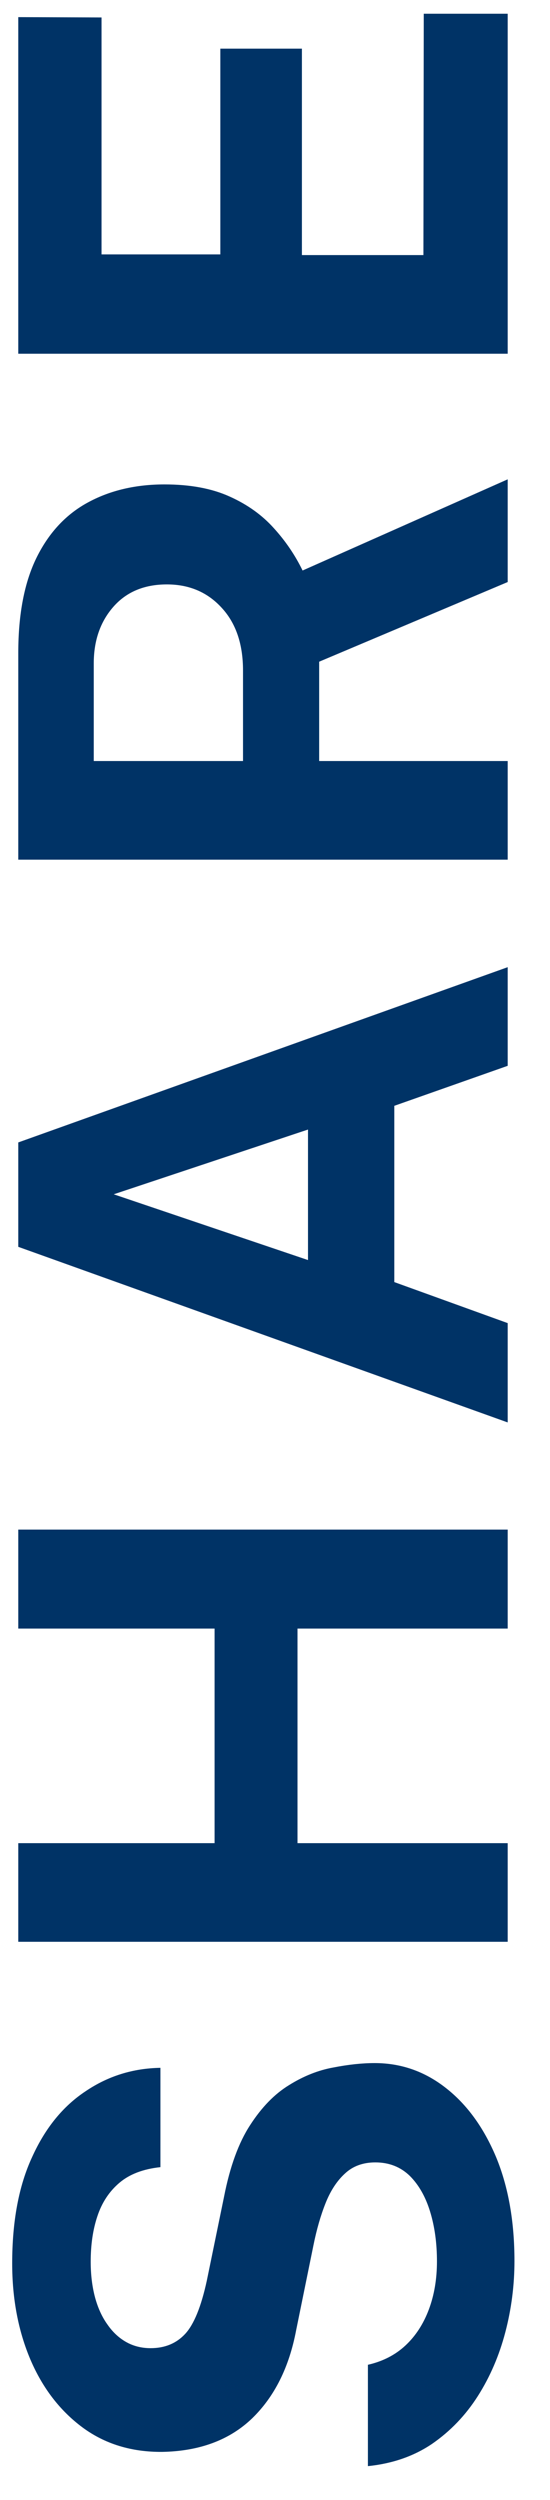 <svg width="13" height="59" viewBox="0 0 13 59" fill="none" xmlns="http://www.w3.org/2000/svg">
<path d="M12.16 53.36C12.16 53.931 12.088 54.491 11.944 55.04C11.8 55.589 11.584 56.091 11.296 56.544C11.008 56.997 10.648 57.373 10.216 57.672C9.784 57.965 9.277 58.141 8.696 58.2L8.696 55.808C9.048 55.728 9.344 55.576 9.584 55.352C9.824 55.128 10.008 54.845 10.136 54.504C10.264 54.163 10.328 53.784 10.328 53.368C10.328 52.941 10.275 52.552 10.168 52.2C10.061 51.848 9.901 51.565 9.688 51.352C9.469 51.139 9.197 51.032 8.872 51.032C8.579 51.032 8.339 51.12 8.152 51.296C7.965 51.467 7.813 51.699 7.696 51.992C7.579 52.285 7.483 52.619 7.408 52.992L7 54.992C6.835 55.867 6.488 56.56 5.96 57.072C5.427 57.584 4.717 57.848 3.832 57.864C3.107 57.869 2.48 57.677 1.952 57.288C1.419 56.893 1.008 56.36 0.72 55.688C0.432 55.011 0.288 54.253 0.288 53.416C0.288 52.419 0.445 51.581 0.76 50.904C1.069 50.221 1.491 49.704 2.024 49.352C2.552 48.995 3.141 48.811 3.792 48.8L3.792 51.144C3.387 51.187 3.064 51.309 2.824 51.512C2.584 51.715 2.411 51.976 2.304 52.296C2.197 52.611 2.144 52.971 2.144 53.376C2.144 53.685 2.179 53.968 2.248 54.224C2.317 54.475 2.416 54.688 2.544 54.864C2.667 55.04 2.813 55.176 2.984 55.272C3.155 55.368 3.347 55.416 3.56 55.416C3.896 55.416 4.168 55.304 4.376 55.08C4.584 54.856 4.755 54.437 4.888 53.824L5.296 51.84C5.435 51.131 5.64 50.568 5.912 50.152C6.184 49.731 6.491 49.416 6.832 49.208C7.173 48.995 7.523 48.856 7.88 48.792C8.232 48.723 8.557 48.688 8.856 48.688C9.48 48.688 10.043 48.885 10.544 49.28C11.04 49.669 11.435 50.213 11.728 50.912C12.016 51.611 12.16 52.427 12.16 53.36ZM7.032 38.434L7.032 43.498L12 43.498L12 45.826L0.432 45.826L0.432 43.498L5.072 43.498L5.072 38.434L0.432 38.434L0.432 36.098L12 36.098L12 38.434L7.032 38.434ZM12 33.569L0.432 29.425L0.432 26.961L12 22.825L12 25.153L9.32 26.097L9.32 30.257L12 31.225L12 33.569ZM7.28 29.737L7.28 26.657L2.688 28.185L7.28 29.737ZM12 11.312L12 13.736L7.544 15.616L7.544 17.96L12 17.96L12 20.288L0.432 20.288L0.432 15.408C0.432 14.486 0.579 13.731 0.872 13.144C1.165 12.558 1.573 12.126 2.096 11.848C2.613 11.571 3.211 11.432 3.888 11.432C4.496 11.432 5.011 11.528 5.432 11.72C5.848 11.907 6.195 12.155 6.472 12.464C6.749 12.768 6.976 13.102 7.152 13.464L12 11.312ZM5.744 15.824C5.744 15.2 5.576 14.707 5.24 14.344C4.904 13.976 4.472 13.792 3.944 13.792C3.411 13.792 2.989 13.968 2.68 14.32C2.371 14.672 2.216 15.118 2.216 15.656L2.216 17.96L5.744 17.96L5.744 15.824ZM12 8.348L0.432 8.348L0.432 0.404L2.4 0.412L2.4 6.004L5.208 6.004L5.208 1.148L7.136 1.148L7.136 6.02L10.008 6.02L10.016 0.324L12 0.324L12 8.348Z" fill="#003366"/>
</svg>
